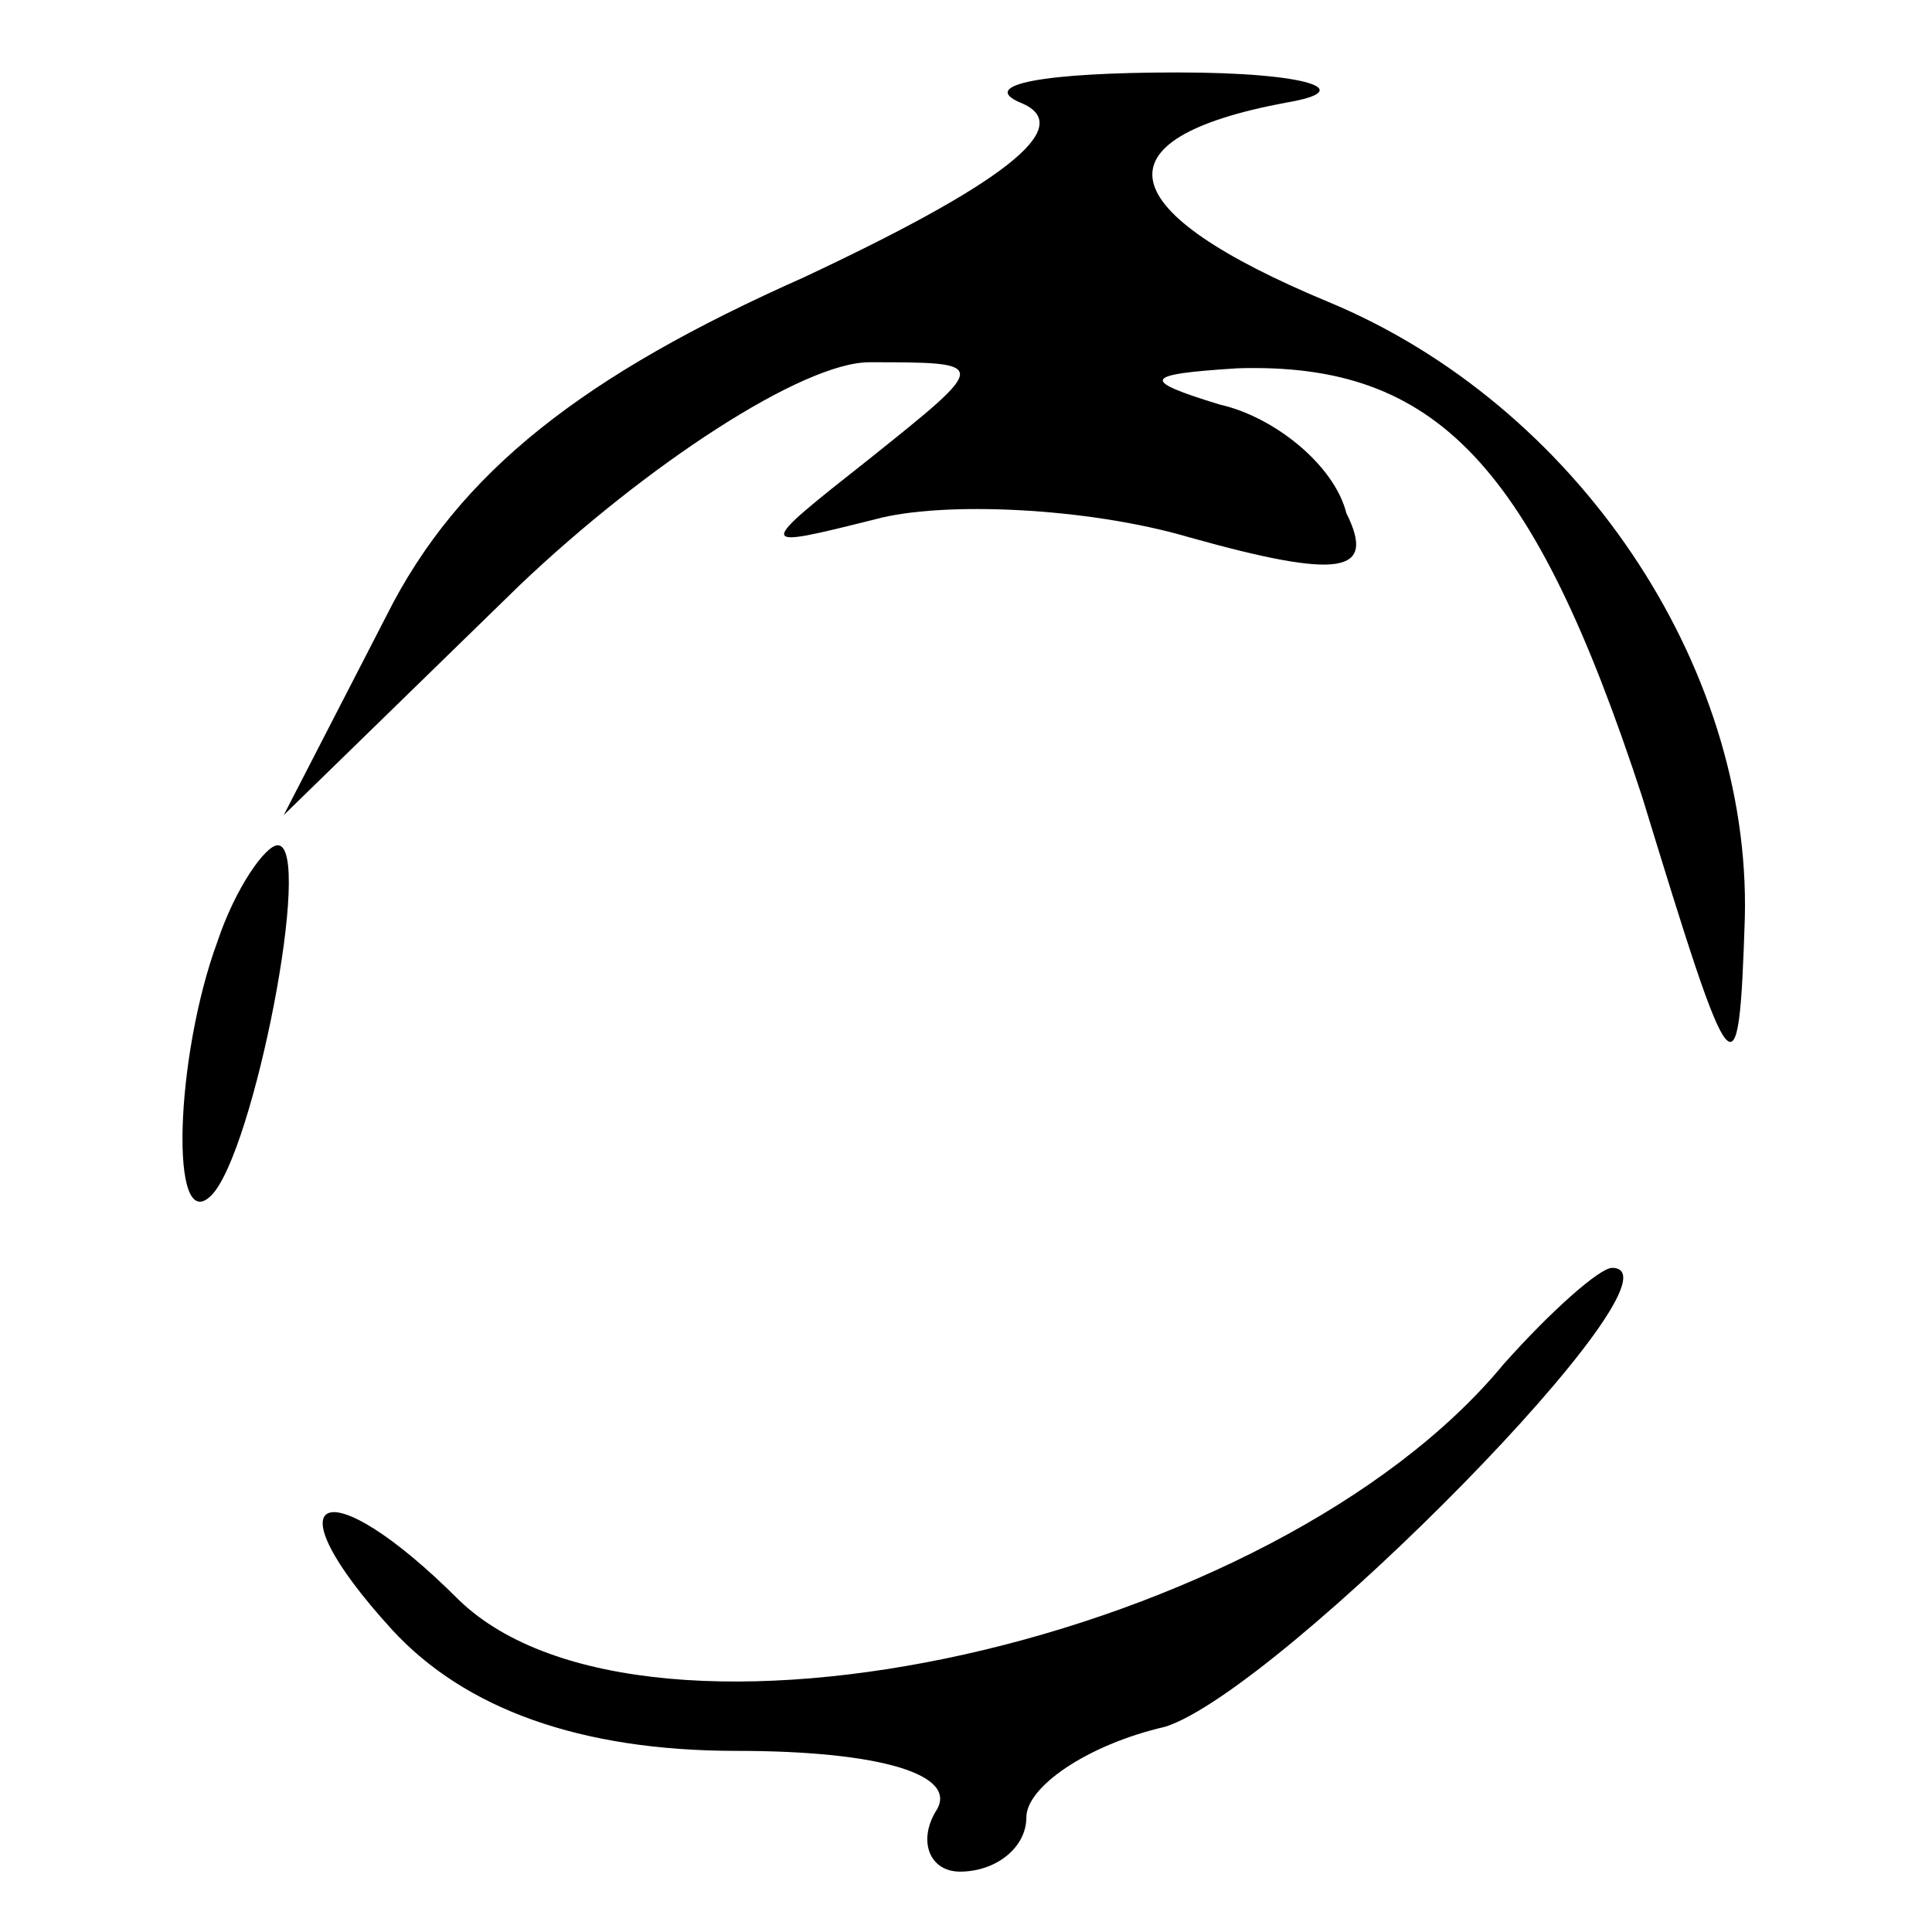 <?xml version="1.0" standalone="no"?>
<!DOCTYPE svg PUBLIC "-//W3C//DTD SVG 20010904//EN"
 "http://www.w3.org/TR/2001/REC-SVG-20010904/DTD/svg10.dtd">
<svg version="1.0" xmlns="http://www.w3.org/2000/svg"
 width="32pt" height="32pt" viewBox="0 0 32 32"
 preserveAspectRatio="xMidYMid meet">
<g transform="translate(0,32) scale(0.1,-0.1)"
fill="#000000" stroke="none">
<path fill="#000000" stroke="none" d="M169 303 c10 -4 -4 -14 -36 -29 -36
-16 -57 -32 -69 -56 l-17 -33 39 38 c21 20 47 37 58 37 20 0 20 0 0 -16 -19
-15 -19 -15 1 -10 11 3 35 2 52 -3 25 -7 31 -6 26 4 -2 8 -12 16 -21 18 -13 4
-13 5 3 6 33 1 49 -16 67 -71 15 -49 16 -51 17 -20 1 42 -28 85 -69 102 -36
15 -39 27 -7 33 12 2 4 5 -18 5 -22 0 -33 -2 -26 -5z"/>
<path fill="#000000" stroke="none" d="M36 164 c-7 -19 -8 -49 -1 -42 7 7 17
58 11 58 -2 0 -7 -7 -10 -16z"/>
<path fill="#000000" stroke="none" d="M249 94 c-38 -46 -142 -69 -173 -39
-22 22 -32 18 -11 -5 12 -13 31 -20 57 -20 24 0 37 -4 33 -10 -3 -5 -1 -10 4
-10 6 0 11 4 11 9 0 5 10 12 23 15 19 6 88 76 74 76 -2 0 -10 -7 -18 -16z"/>
</g>
</svg>
